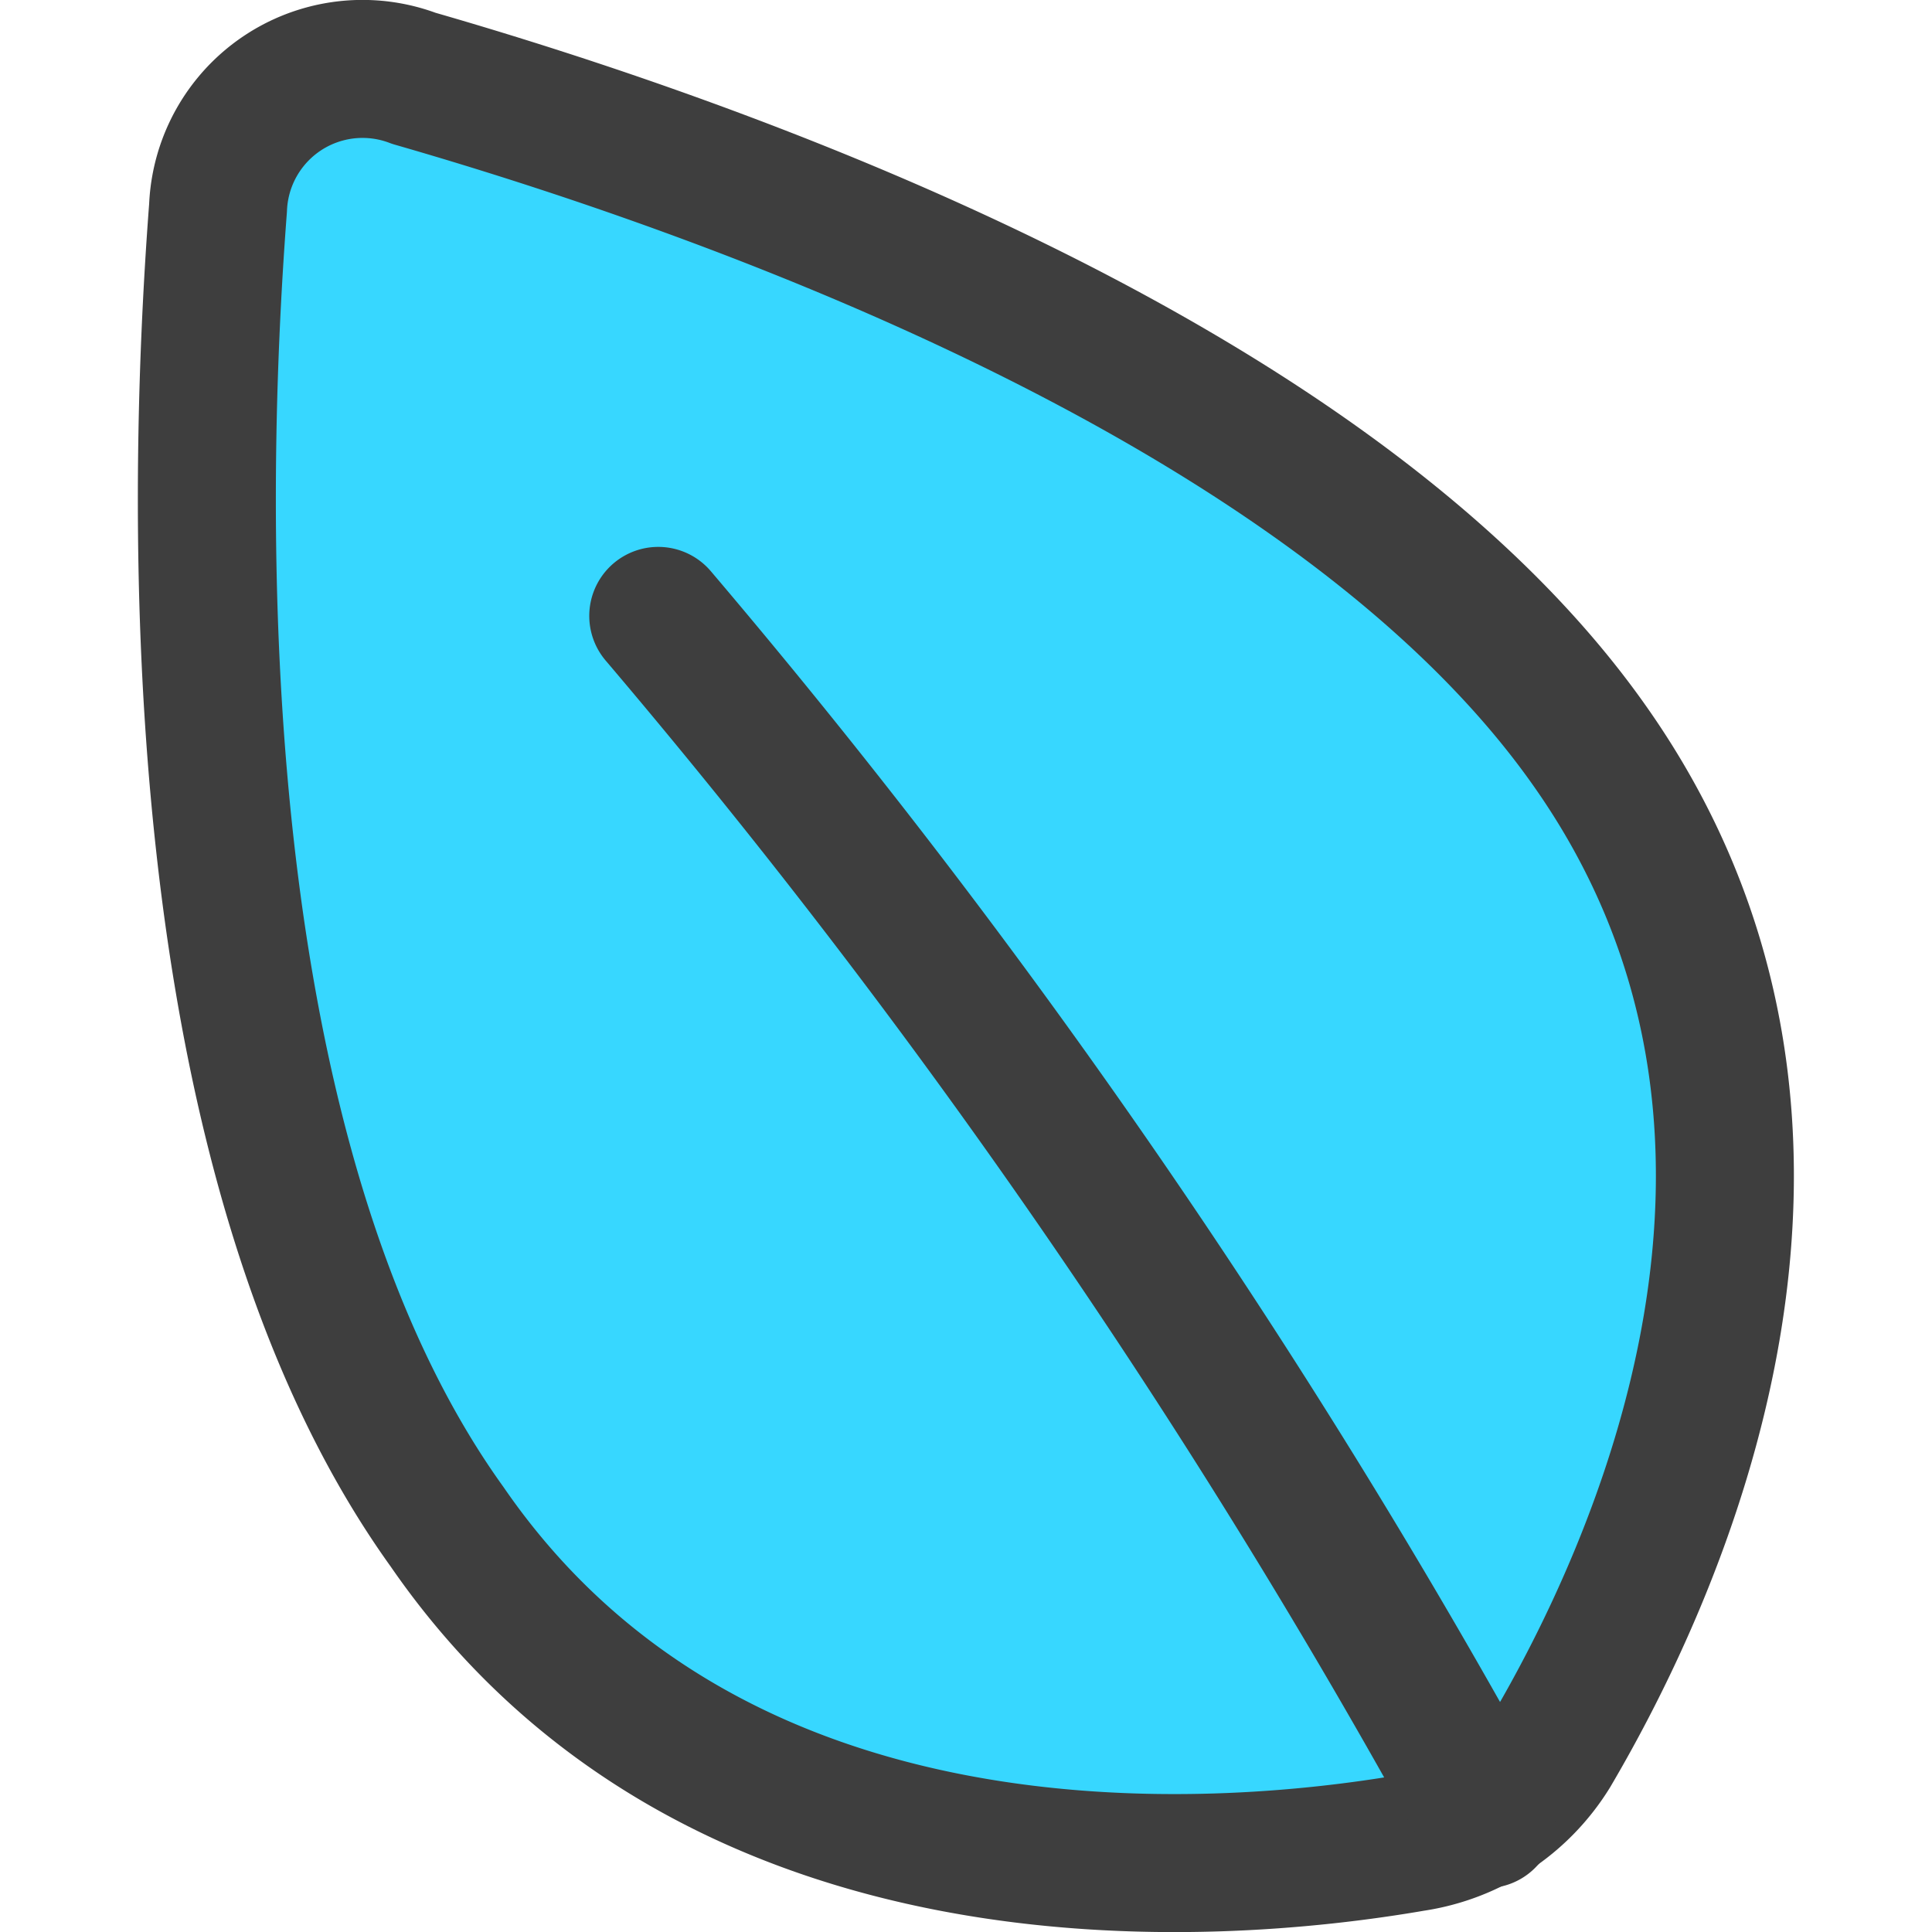 <svg xmlns="http://www.w3.org/2000/svg" fill="none" viewBox="0 0 14 14"><g id="leaf--nature-environment-leaf-ecology-plant-plants-eco"><path id="Vector" fill="#37d7ff" d="M11.51 5.391c2 2.817.47 6.043-.27 7.301a1.42 1.42 0 0 1-1 .66c-1.45.25-5.06.529-7-2.288-1.91-2.656-1.83-7.33-1.66-9.558A1.048 1.048 0 0 1 3 .568c2.15.619 6.63 2.167 8.51 4.823Z"></path><path id="Vector_2" stroke="#3e3e3e" stroke-linecap="round" stroke-linejoin="round" d="M11.51 5.391c2 2.817.47 6.043-.27 7.301a1.42 1.42 0 0 1-1 .66c-1.45.25-5.06.529-7-2.288-1.91-2.656-1.83-7.33-1.66-9.558A1.048 1.048 0 0 1 3 .568c2.15.619 6.63 2.167 8.51 4.823Z"></path><path id="Vector_3" stroke="#3e3e3e" stroke-linecap="round" stroke-linejoin="round" d="M4.77 4.463a52.192 52.192 0 0 1 6 8.719"></path></g></svg>